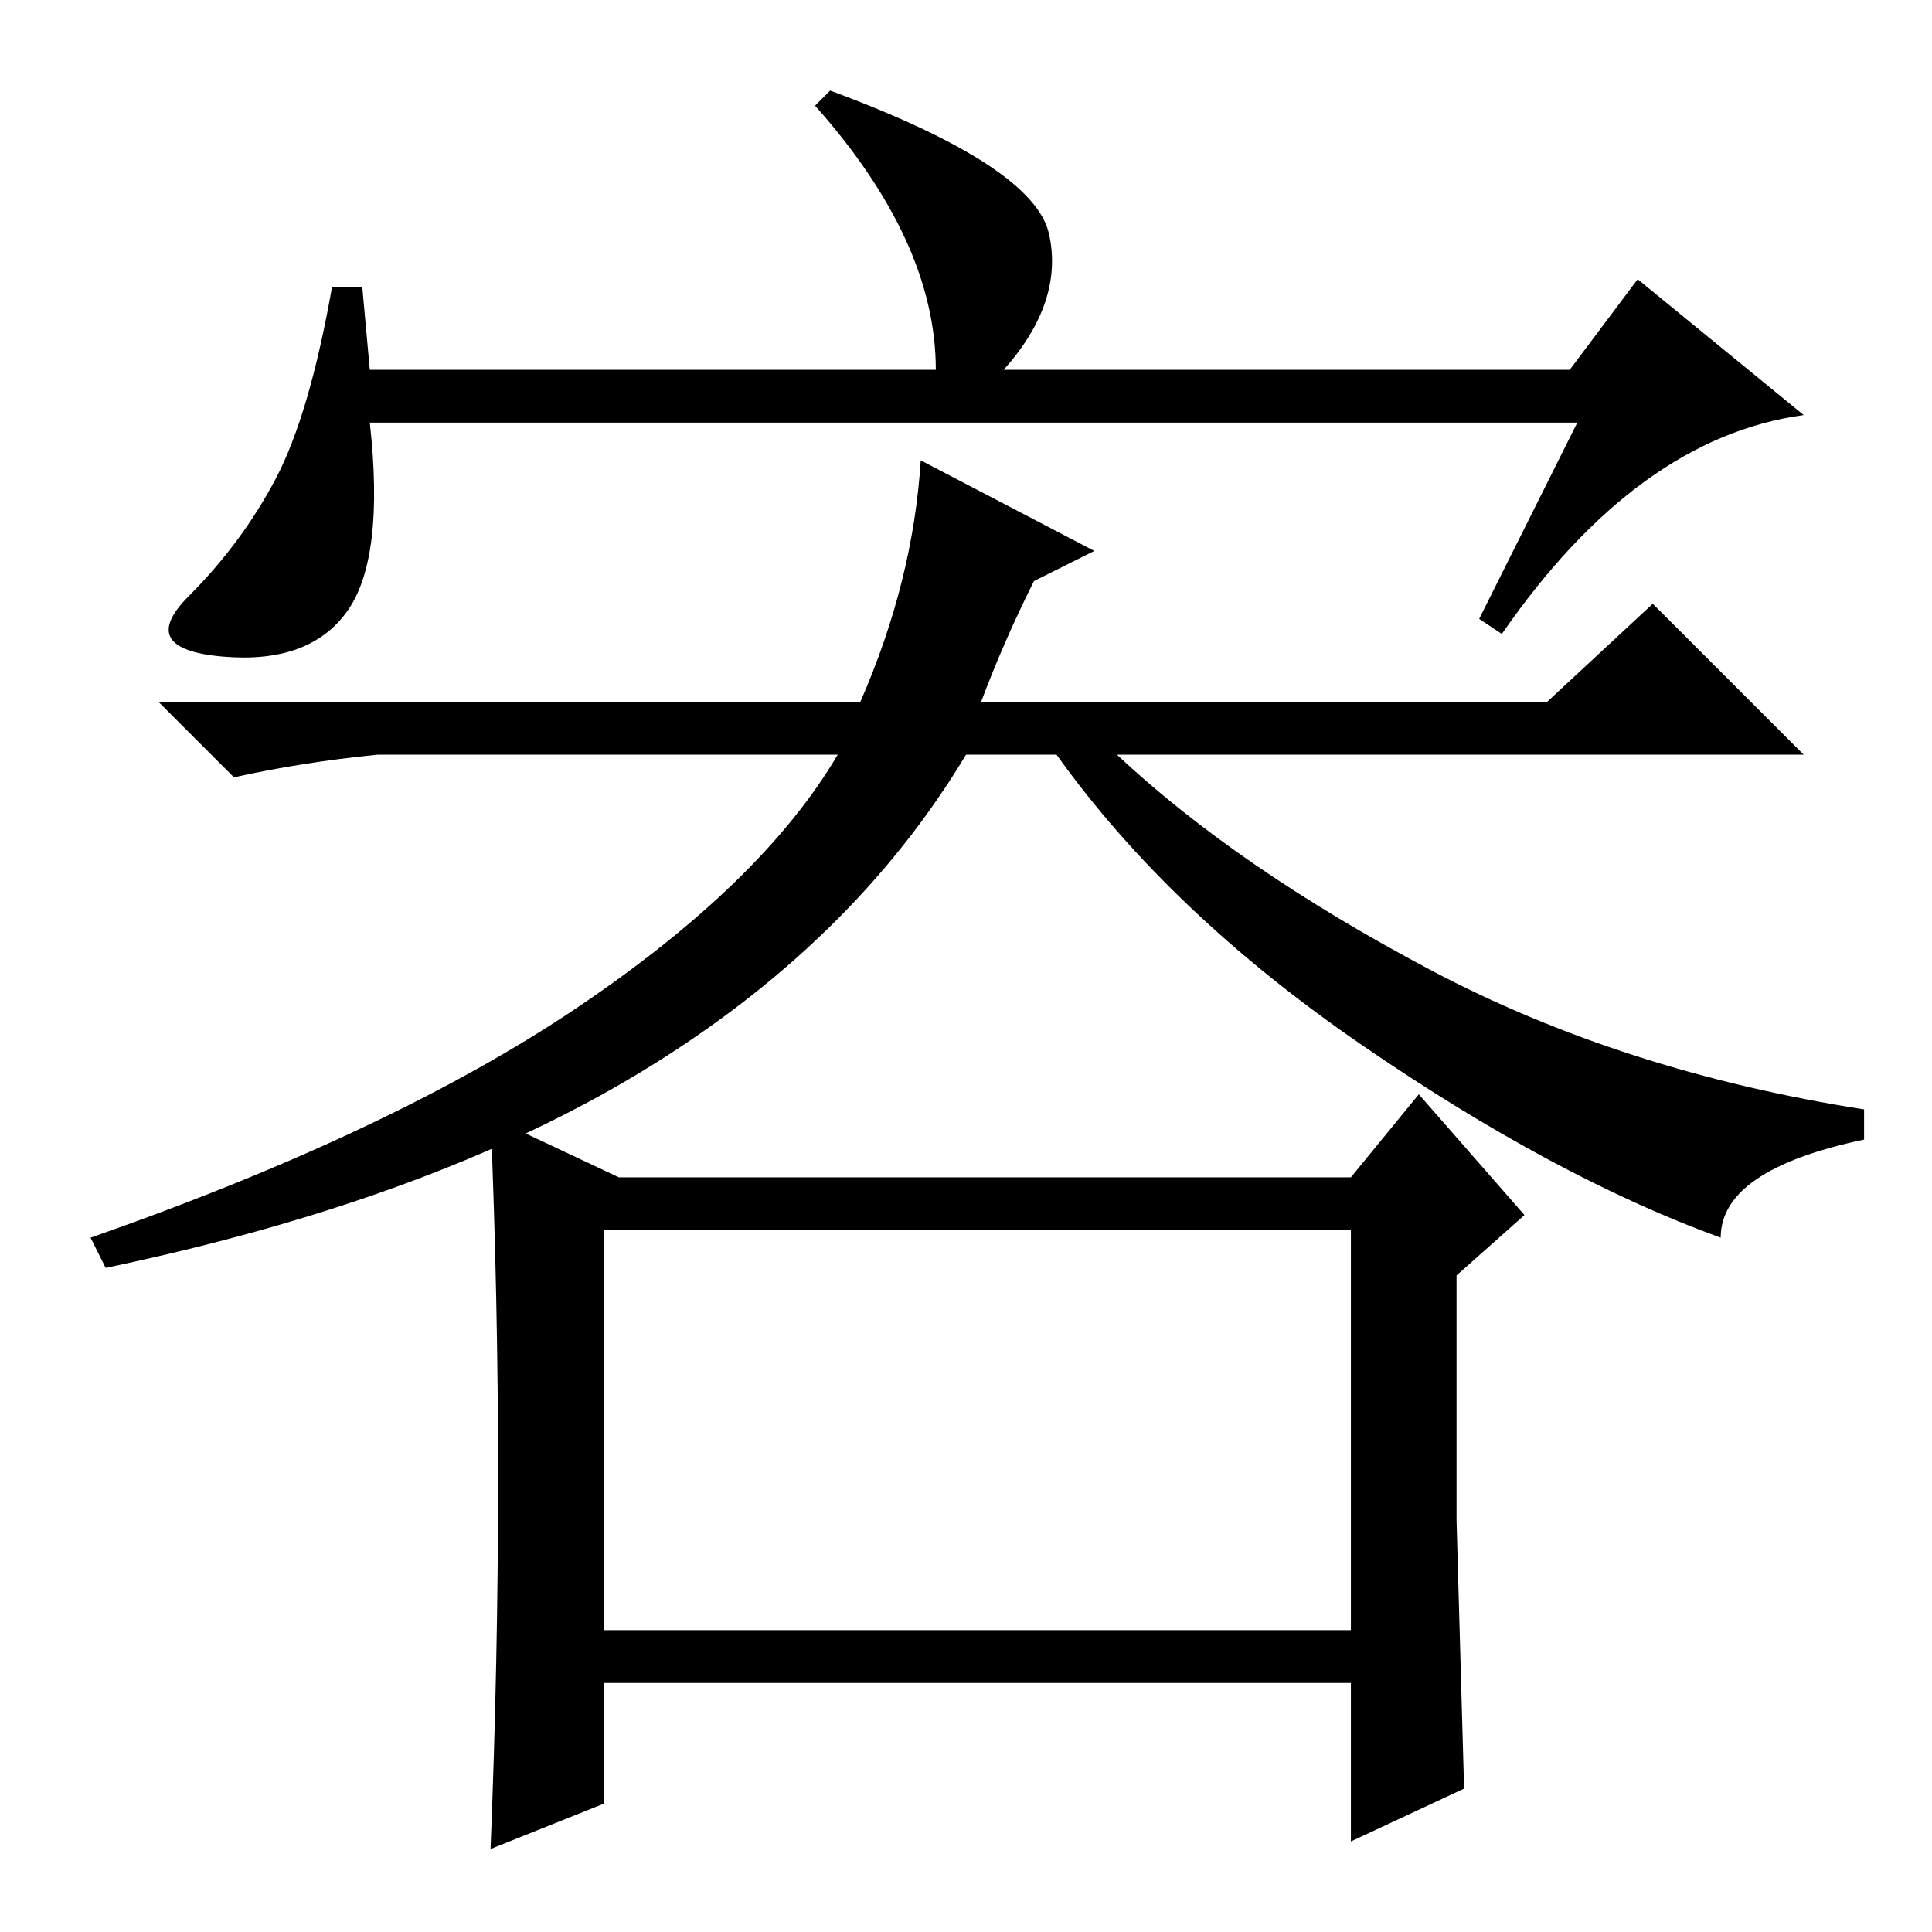 <?xml version="1.0" standalone="no"?>
<!DOCTYPE svg PUBLIC "-//W3C//DTD SVG 1.1//EN" "http://www.w3.org/Graphics/SVG/1.1/DTD/svg11.dtd" >
<svg xmlns="http://www.w3.org/2000/svg" xmlns:xlink="http://www.w3.org/1999/xlink" version="1.1" viewBox="0 -36 256 256">
  <g transform="matrix(1 0 0 -1 0 220)">
   <path fill="currentColor"
d="M209 200h-160q2 -18 -3 -25t-16.5 -6t-4.5 8t11.5 15.5t7.5 25.5h4l1 -11h75q0 17 -16 35l2 2q27 -10 29 -19t-6 -18h75l9 12l22 -18q-22 -3 -40 -29l-3 2zM85 114q-28 -17 -71 -26l-2 4q40 14 64.5 30.5t34.5 33.5h-61q-10 -1 -19 -3l-10 10h93q7 16 8 32l23 -12l-8 -4
q-4 -8 -7 -16h75l14 13l20 -20h-91q16 -15 41.5 -28.5t57.5 -18.5v-4q-19 -4 -19 -13q-22 8 -47.5 25.5t-40.5 38.5h-12q-15 -25 -43 -42zM66 60q0 24 -1 48l17 -8h97l9 11l14 -16l-9 -8v-32.5t1 -35.5l-15 -7v21h-99v-16l-15 -6q1 25 1 49zM80 40h99v53h-99v-53z" />
  </g>

</svg>
